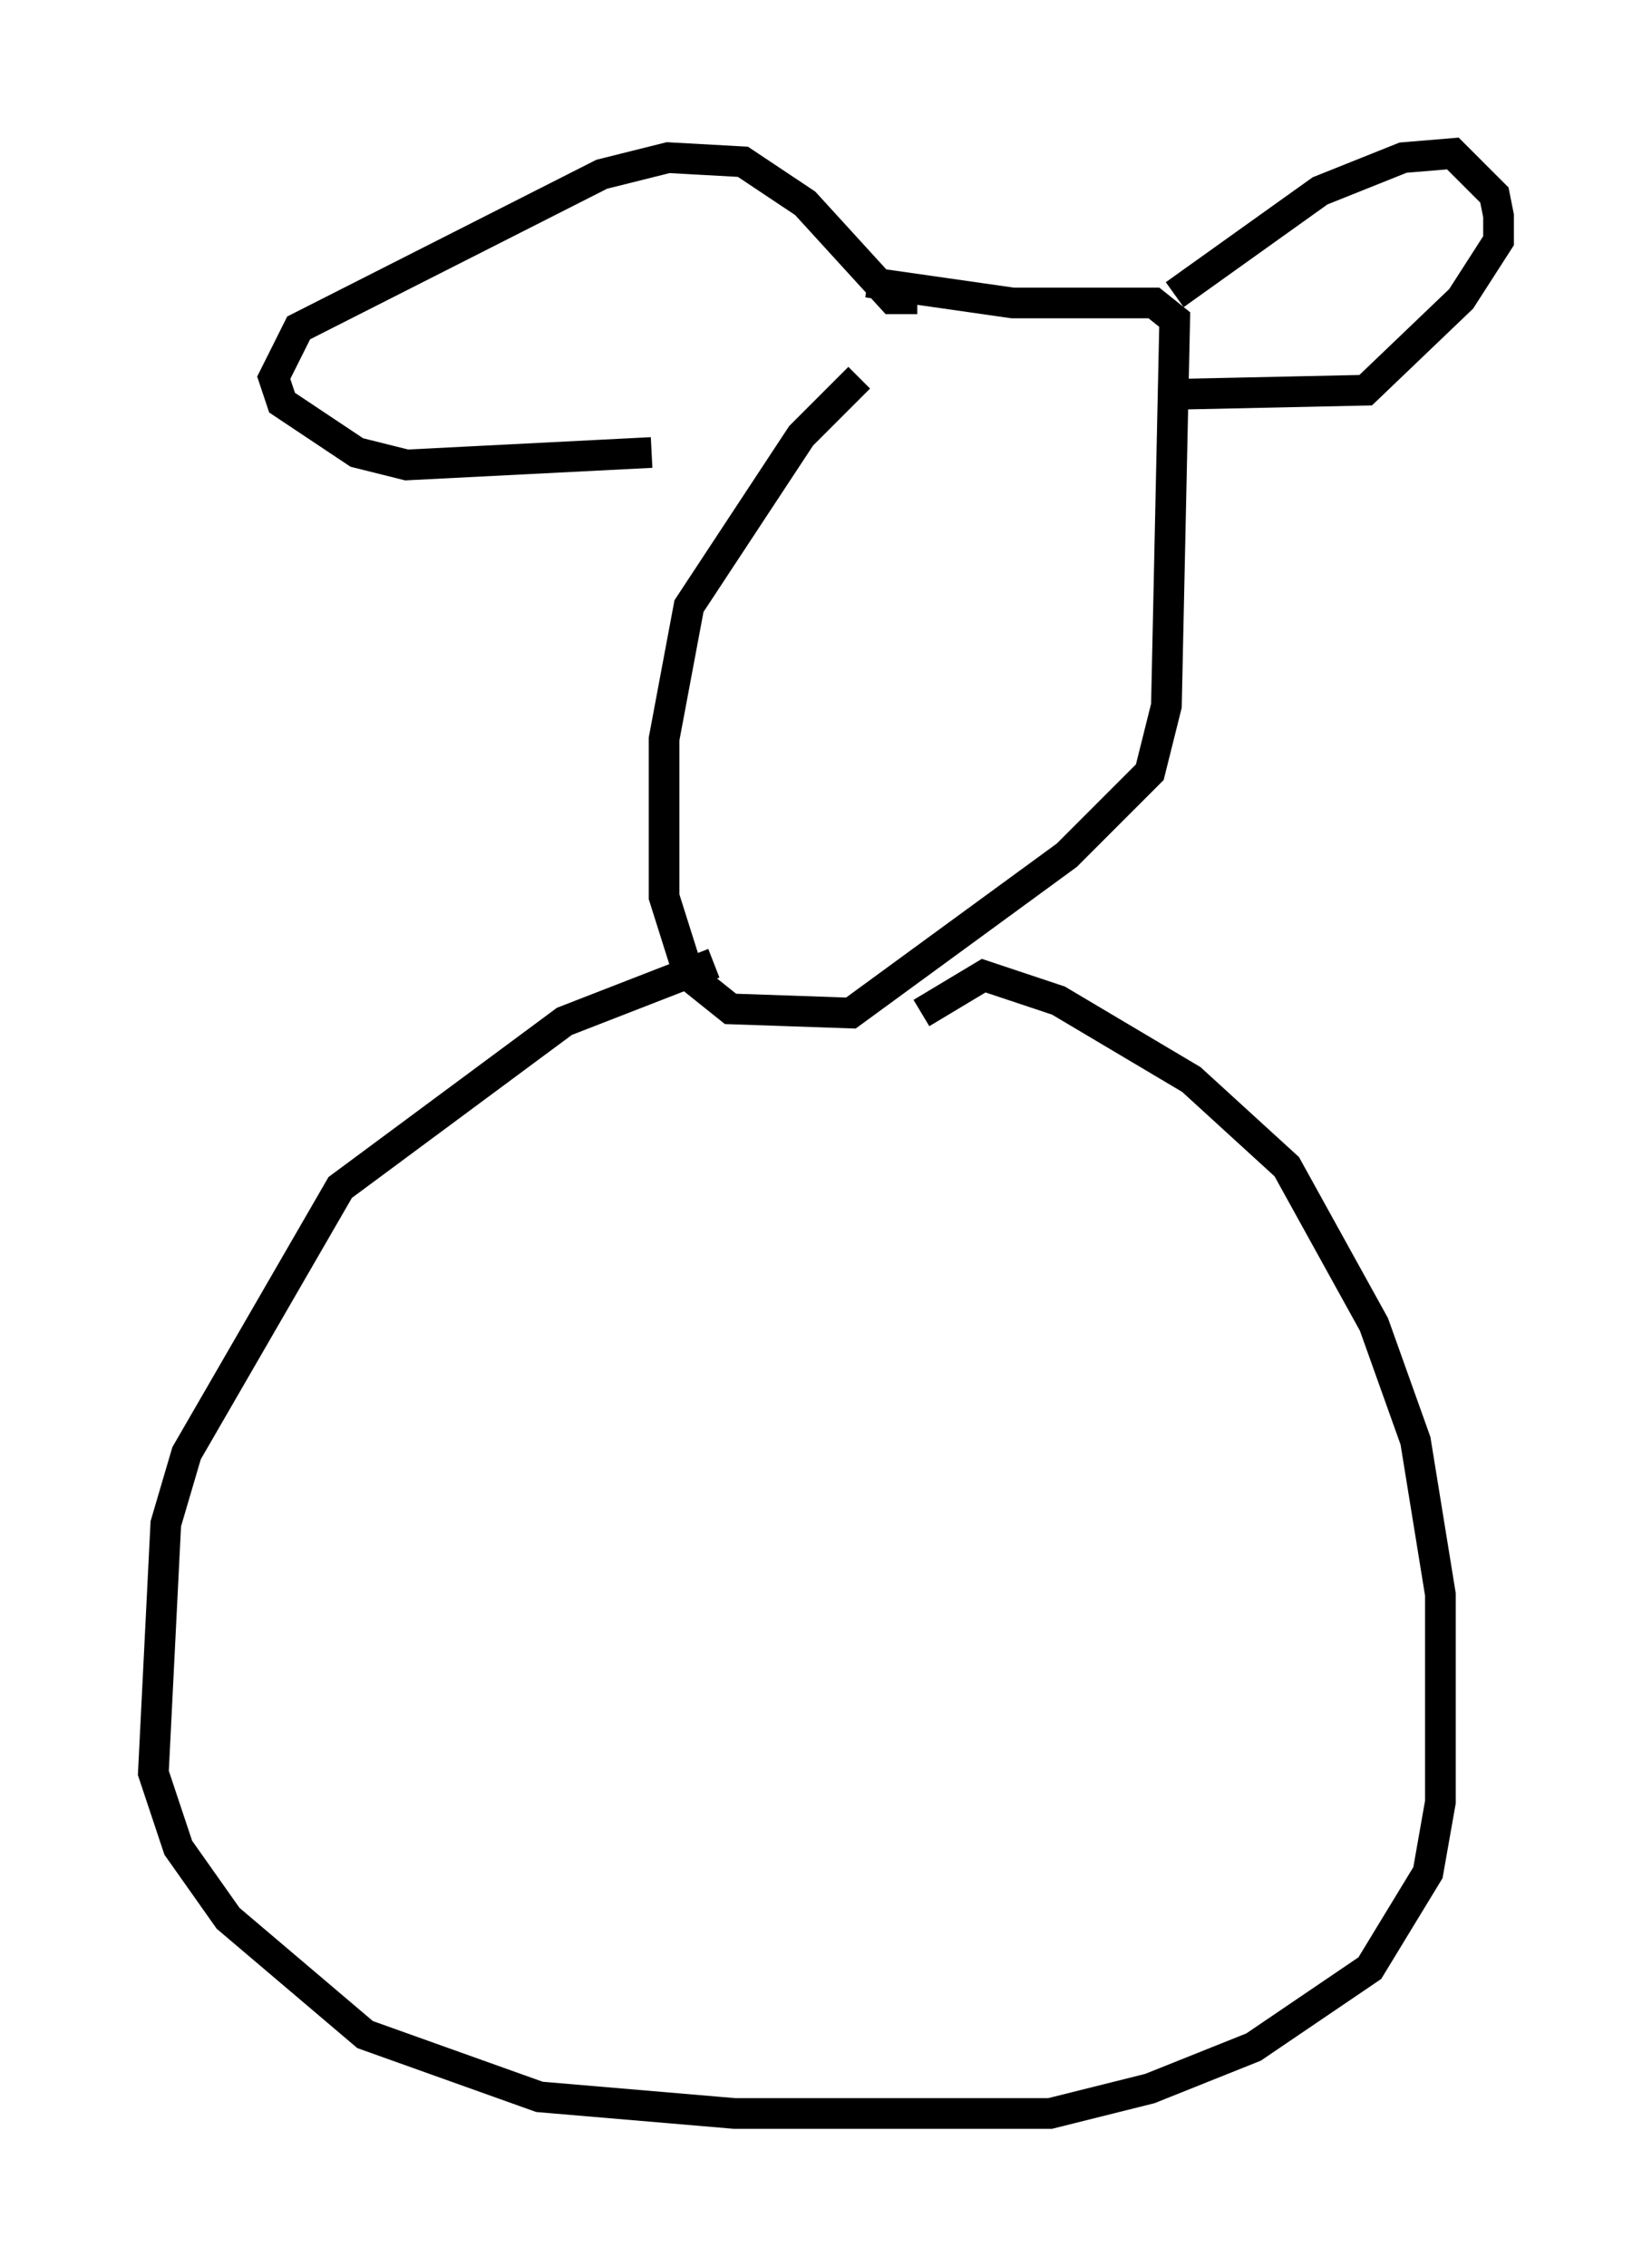 <?xml version="1.0" encoding="utf-8" ?>
<svg baseProfile="full" height="73.869" version="1.1" width="53.843" xmlns="http://www.w3.org/2000/svg" xmlns:ev="http://www.w3.org/2001/xml-events" xmlns:xlink="http://www.w3.org/1999/xlink"><defs /><rect fill="white" height="73.869" width="53.843" x="0" y="0" /><path d="M29.763, 11.225 m-1.759, 1.083 l-1.894, 1.894 -3.654, 5.548 l-0.812, 4.33 0.0, 5.142 l0.812, 2.571 1.353, 1.083 l3.924, 0.135 7.036, -5.142 l2.706, -2.706 0.541, -2.165 l0.271, -12.584 -0.677, -0.541 l-4.601, 0.0 -4.736, -0.677 m1.624, 0.541 l-0.812, 0.0 -2.842, -3.112 l-2.03, -1.353 -2.436, -0.135 l-2.165, 0.541 -9.878, 5.007 l-0.812, 1.624 0.271, 0.812 l2.436, 1.624 1.624, 0.406 l7.984, -0.406 m17.05, -5.142 l4.736, -3.383 2.706, -1.083 l1.624, -0.135 1.353, 1.353 l0.135, 0.677 0.0, 0.812 l-1.218, 1.894 -3.112, 2.977 l-6.225, 0.135 m-15.02, 18.538 l-4.871, 1.894 -7.307, 5.413 l-5.007, 8.66 -0.677, 2.3 l-0.406, 8.119 0.812, 2.436 l1.624, 2.3 4.465, 3.789 l5.683, 2.03 6.36, 0.541 l10.284, 0.0 3.248, -0.812 l3.383, -1.353 3.789, -2.571 l1.894, -3.112 0.406, -2.3 l0.0, -6.766 -0.812, -5.007 l-1.353, -3.789 -2.842, -5.142 l-3.112, -2.842 -4.33, -2.571 l-2.436, -0.812 -2.03, 1.218 " fill="none" stroke="black" stroke-width="1" /></svg>